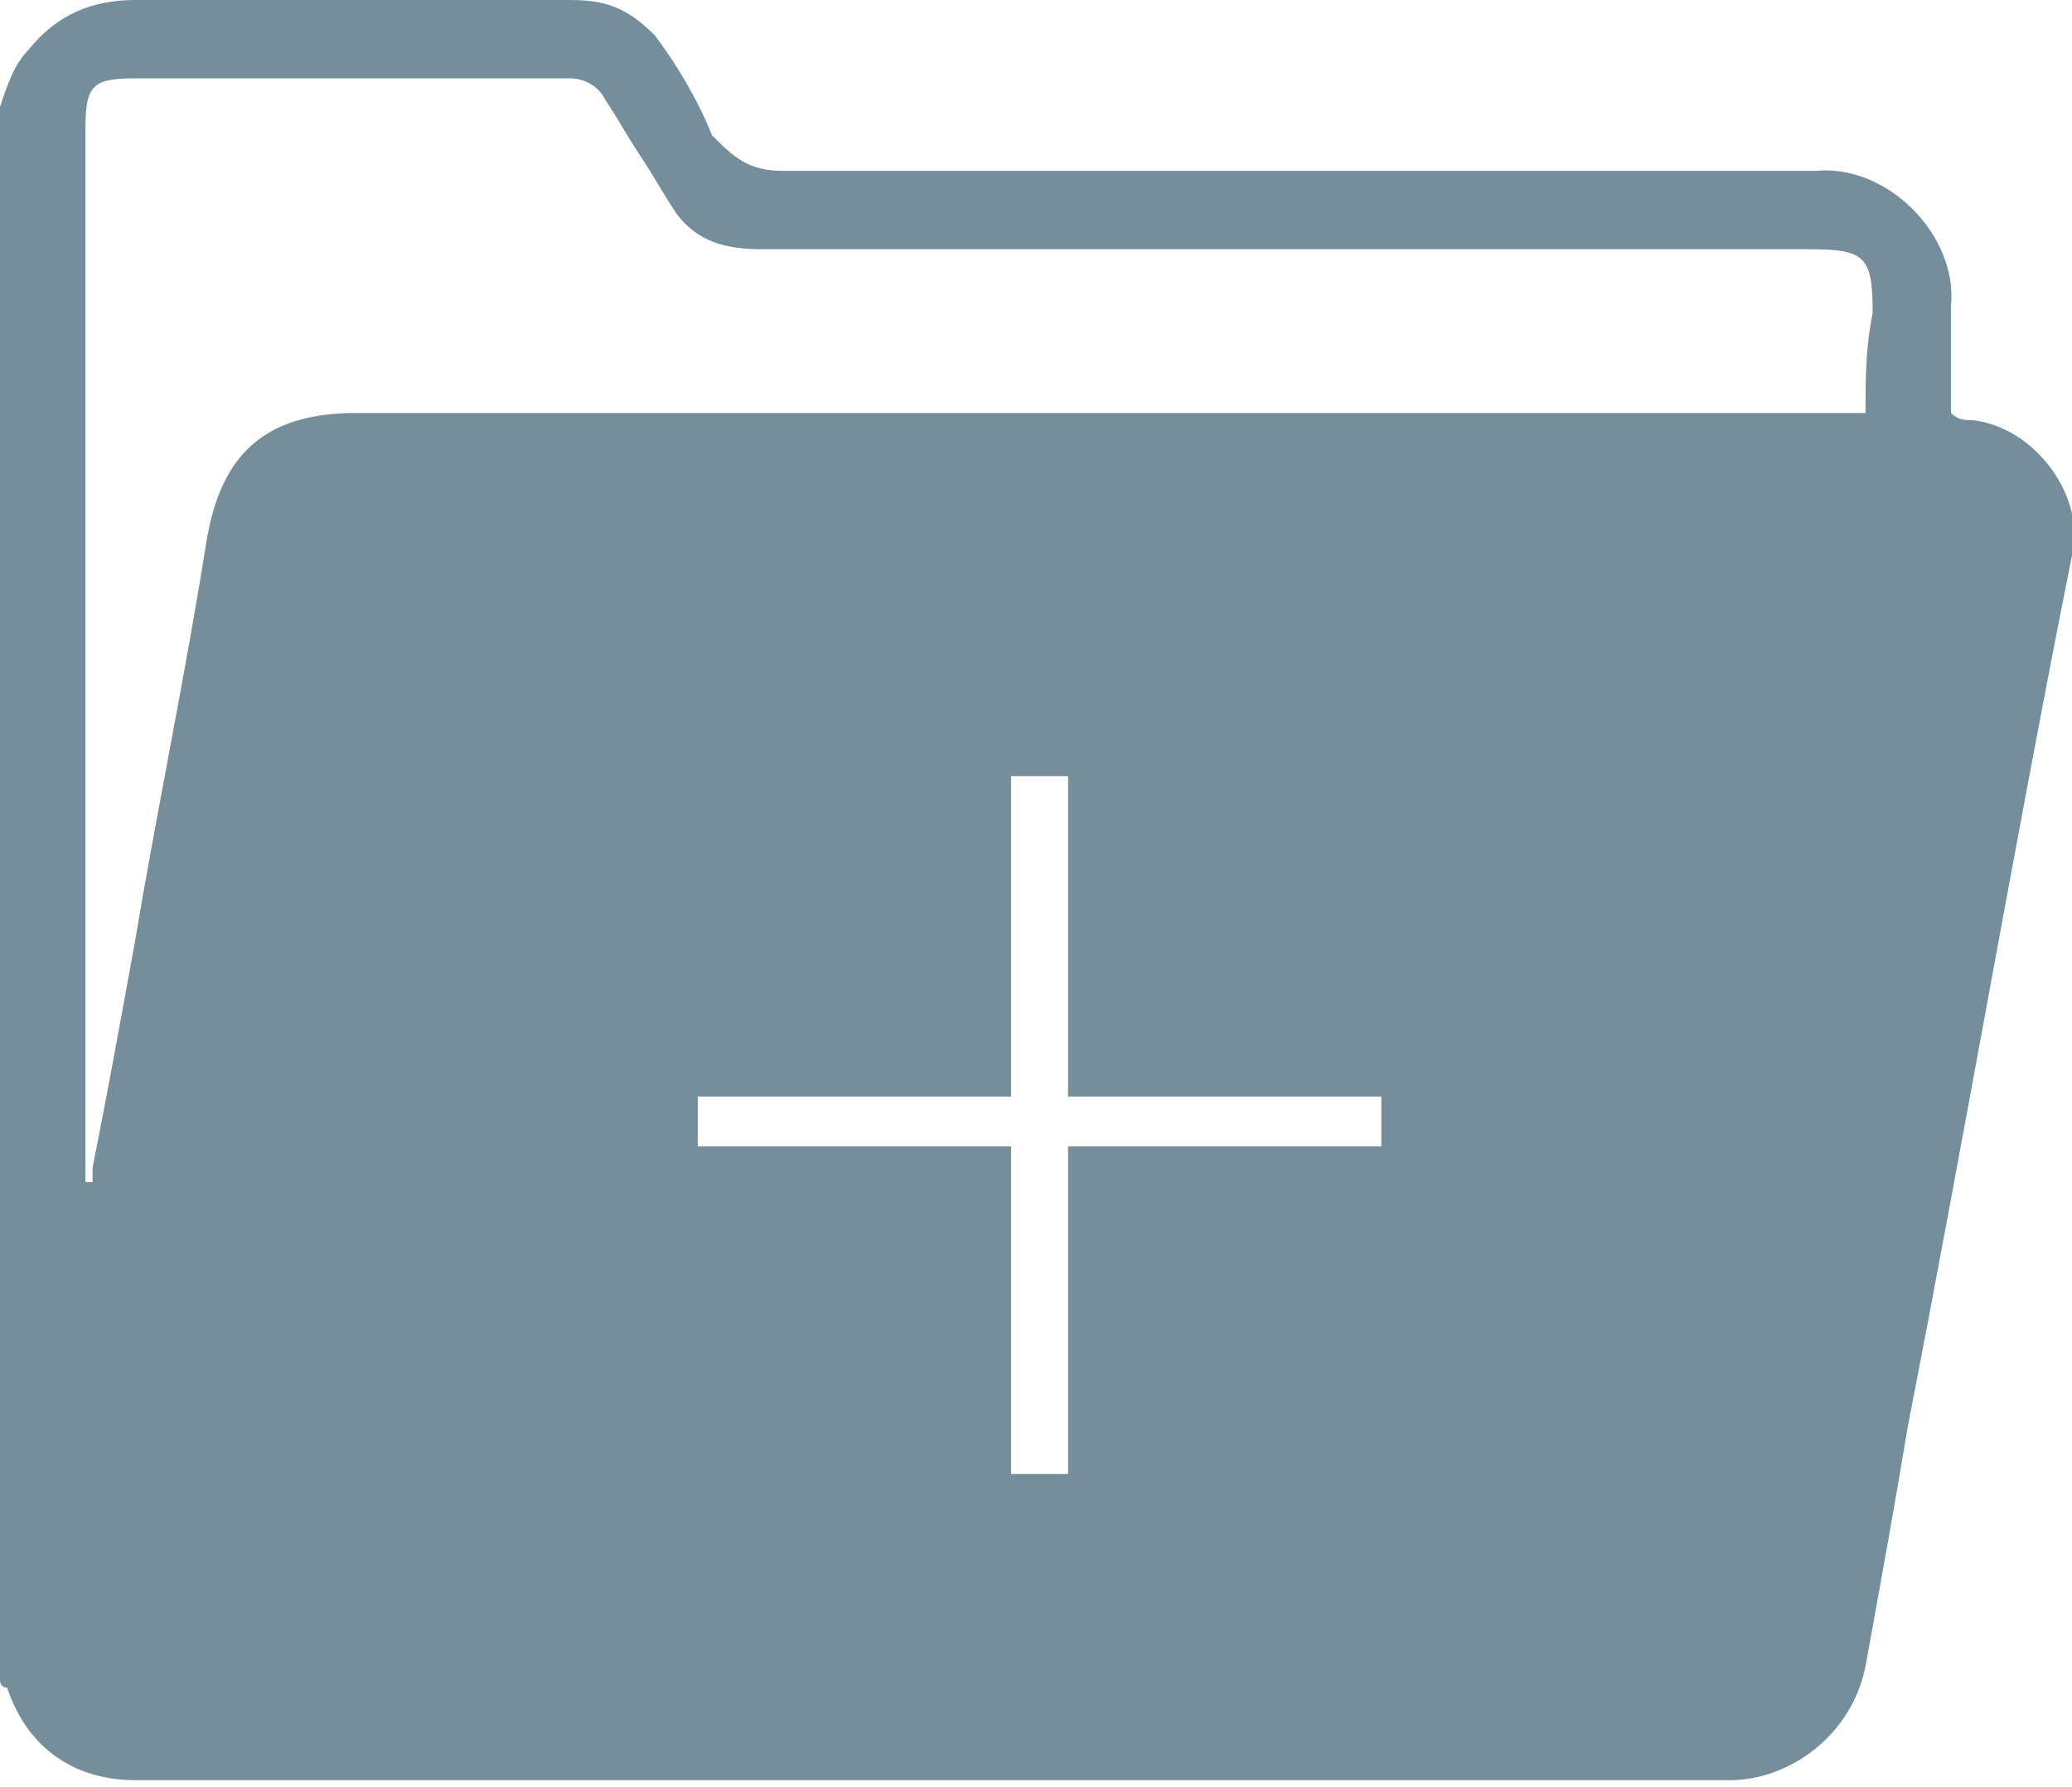 <?xml version="1.0" encoding="utf-8"?>
<!-- Generator: Adobe Illustrator 24.2.1, SVG Export Plug-In . SVG Version: 6.00 Build 0)  -->
<svg version="1.1" id="Layer_1" xmlns="http://www.w3.org/2000/svg" xmlns:xlink="http://www.w3.org/1999/xlink" x="0px" y="0px"
	 viewBox="0 0 29.1 25.1" style="enable-background:new 0 0 29.1 25.1;" xml:space="preserve">
<style type="text/css">
	.st0{fill:#758E9B;}
</style>
<path class="st0" d="M27.7,5.9c-0.1,0-0.2,0-0.3-0.1c0-0.5,0-1,0-1.5c0.1-1-0.9-2-1.9-1.9c0,0-9.6,0-14.5,0c-0.5,0-0.7-0.2-1-0.5
	C9.8,1.4,9.5,0.9,9.2,0.5C8.8,0.1,8.5,0,8,0c-2,0-4.1,0-6.1,0C1.3,0,0.8,0.2,0.4,0.7C0.2,0.9,0.1,1.2,0,1.5c0,7.4,0,14.8,0,22.1
	c0,0,0,0.1,0.1,0.1c0.3,0.9,1,1.3,1.8,1.3c7.5,0,15,0,22.4,0c0.8,0,1.7-0.6,1.9-1.6c0.2-1.1,0.4-2.2,0.6-3.4
	c0.8-4.1,1.5-8.2,2.3-12.2C29.3,7,28.6,6,27.7,5.9z M19.3,16.1H15v4.6h-0.8v-4.6H9.8v-0.7h4.4v-4.5H15v4.5h4.4V16.1z M26.2,5.8
	c-0.2,0-0.3,0-0.4,0c-6.9,0-13.9,0-20.8,0c-1.3,0-1.9,0.6-2.1,1.8c-0.3,1.9-0.7,3.8-1,5.6c-0.2,1.1-0.4,2.2-0.6,3.2c0,0,0,0.1,0,0.2
	c0,0,0,0-0.1,0c0-2.3,0-4.6,0-6.9c0-2.6,0-5.3,0-7.9c0-0.6,0.1-0.7,0.7-0.7c2,0,4,0,6.1,0c0.2,0,0.4,0.1,0.5,0.3
	c0.2,0.3,0.3,0.5,0.5,0.8S9.3,2.7,9.5,3c0.3,0.4,0.7,0.5,1.2,0.5c4.9,0,9.8,0,14.7,0c0.8,0,0.9,0.1,0.9,0.9
	C26.2,4.9,26.2,5.3,26.2,5.8z"/>
</svg>
